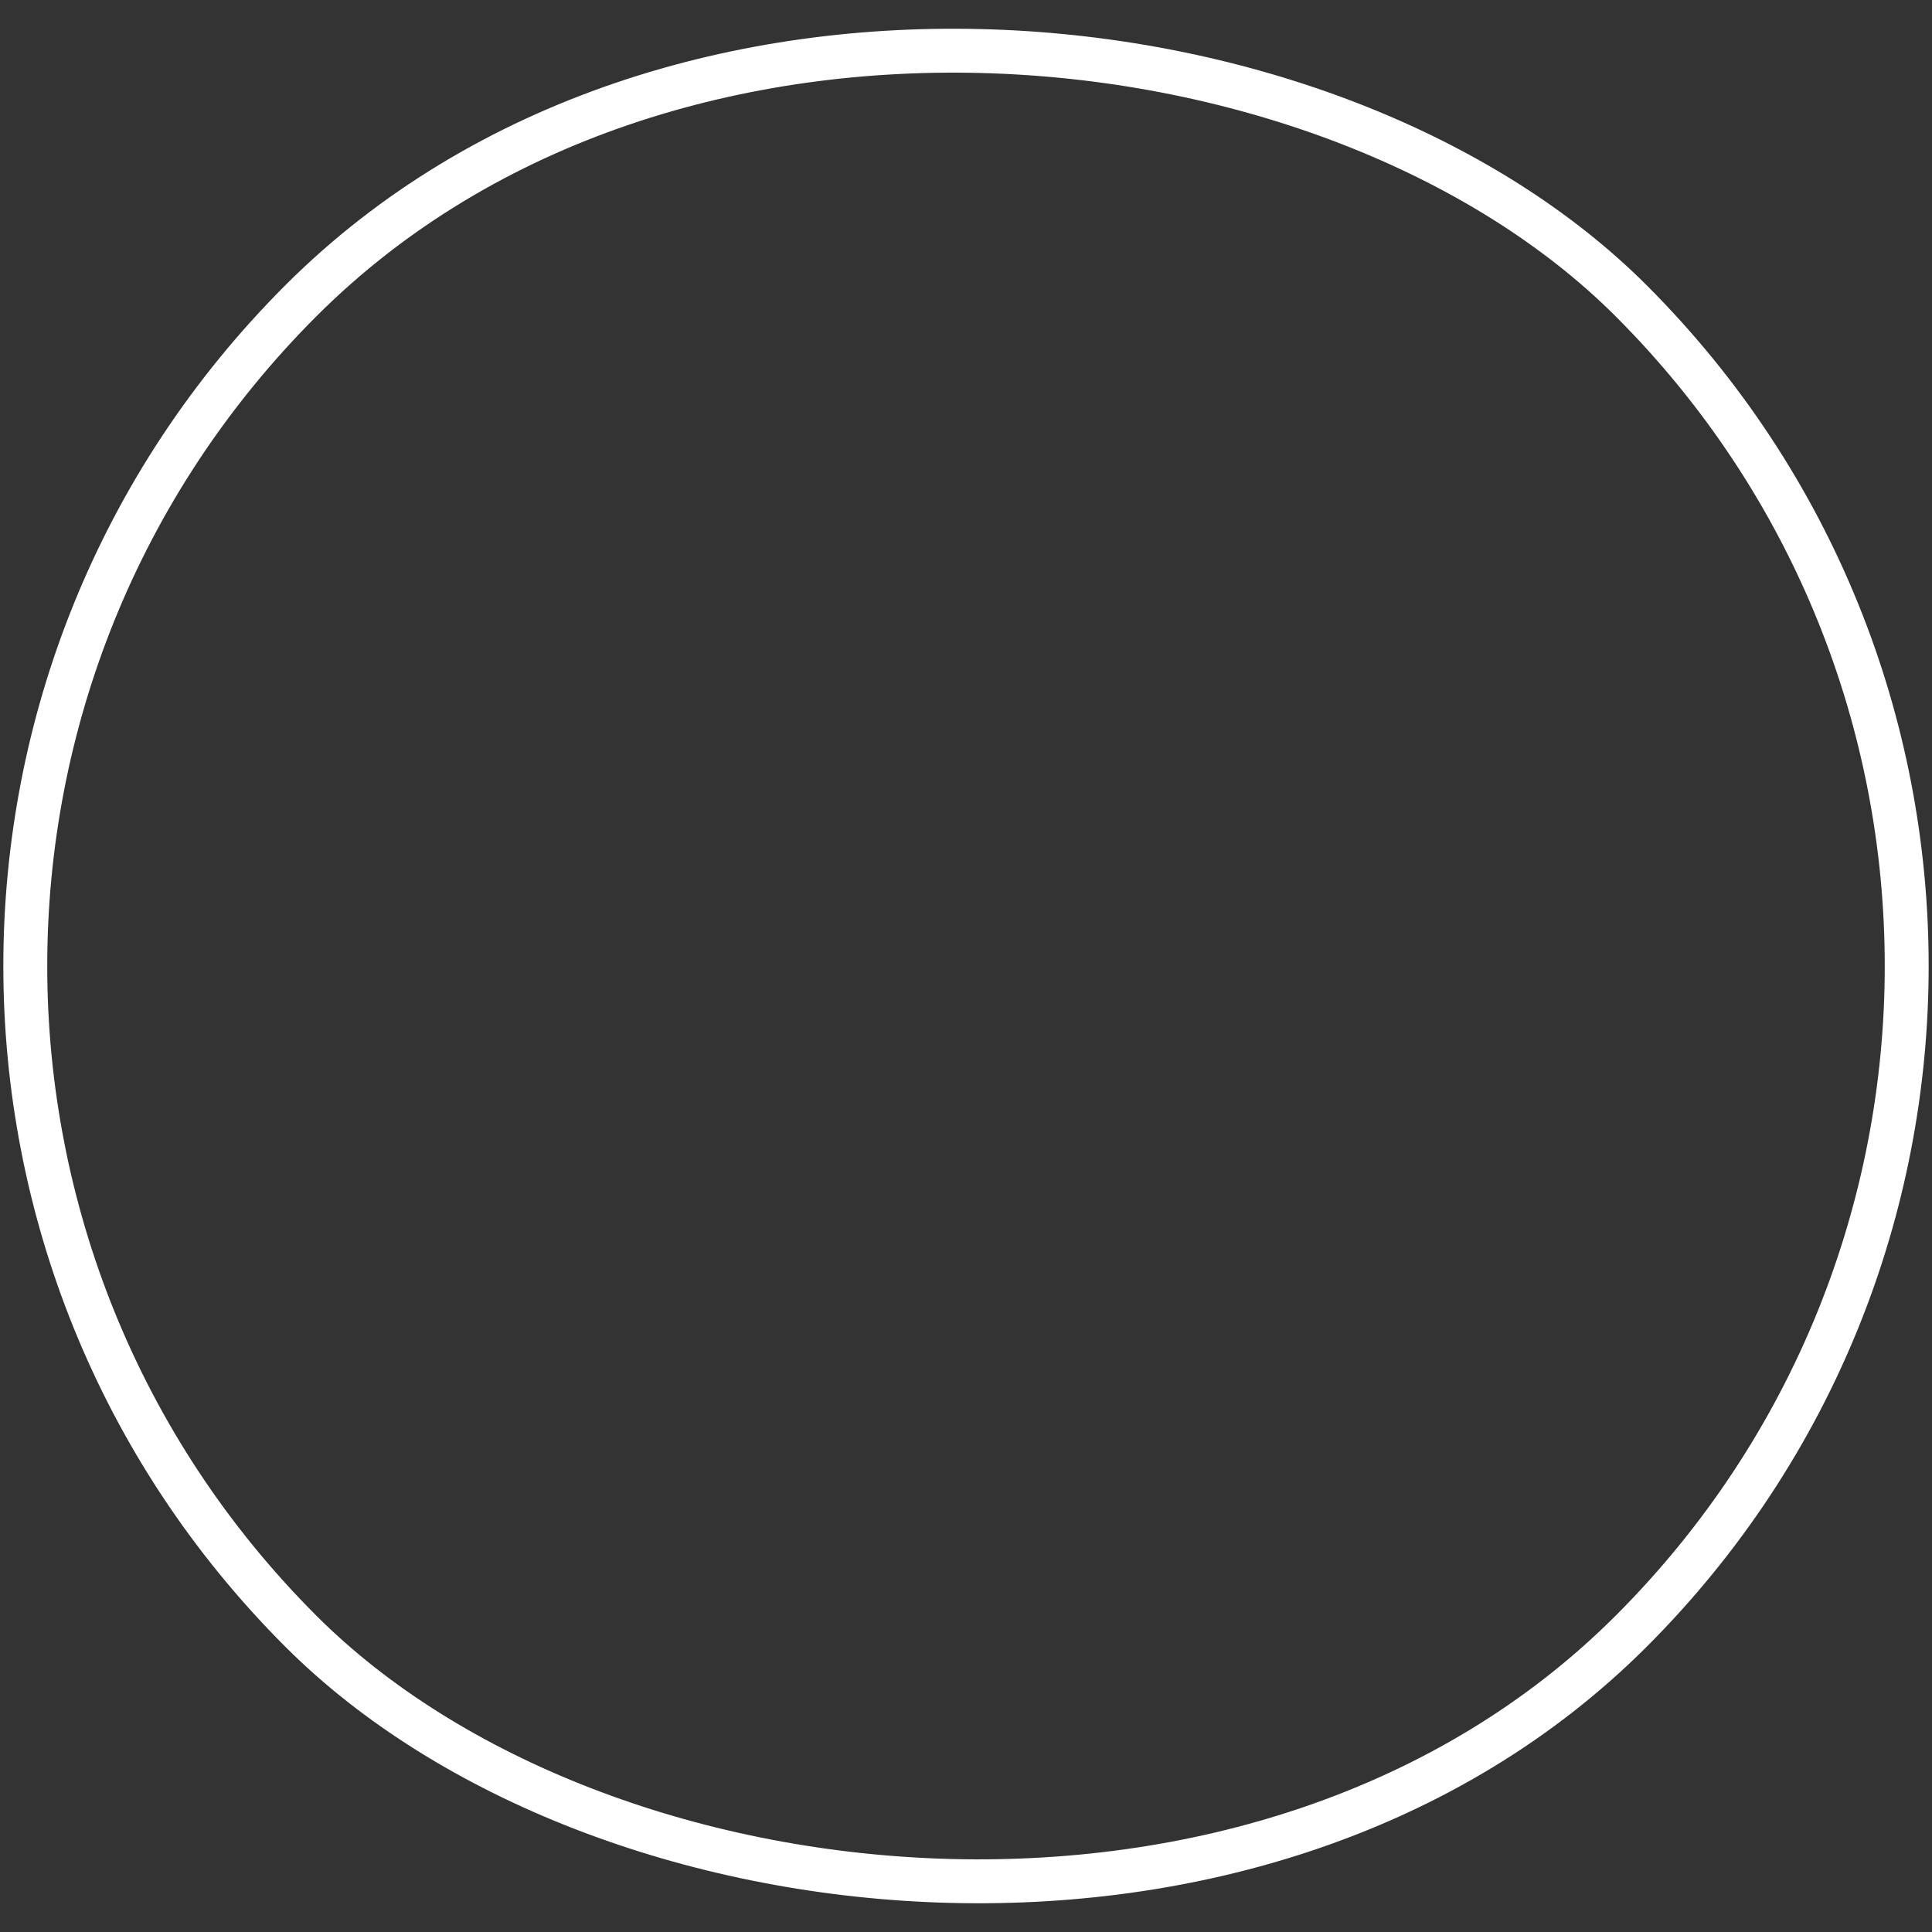 <?xml version="1.0" encoding="UTF-8"?>
<svg width="440px" height="440px" viewBox="0 0 440 440" version="1.1" xmlns="http://www.w3.org/2000/svg" xmlns:xlink="http://www.w3.org/1999/xlink">
    <rect x="0" y="0" width="440" height="440" fill="#333333" stroke="none"/>
    <!-- Generator: Sketch 45.2 (43514) - http://www.bohemiancoding.com/sketch -->
    <title>Rectangle Copy</title>
    <desc>Created with Sketch.</desc>
    <defs></defs>
    <g id="Page-1" stroke="none" stroke-width="1" fill="none" fill-rule="evenodd">
        <g id="Group" transform="translate(-91, -91)" stroke="#FFFFFF" stroke-width="10">
            <rect id="Rectangle-Copy" transform="translate(311, 311) rotate(-45) translate(-311, -311) " x="96.759" y="96.759" width="428.482" height="428.482" rx="214.241"></rect>
        </g>
    </g>
</svg>